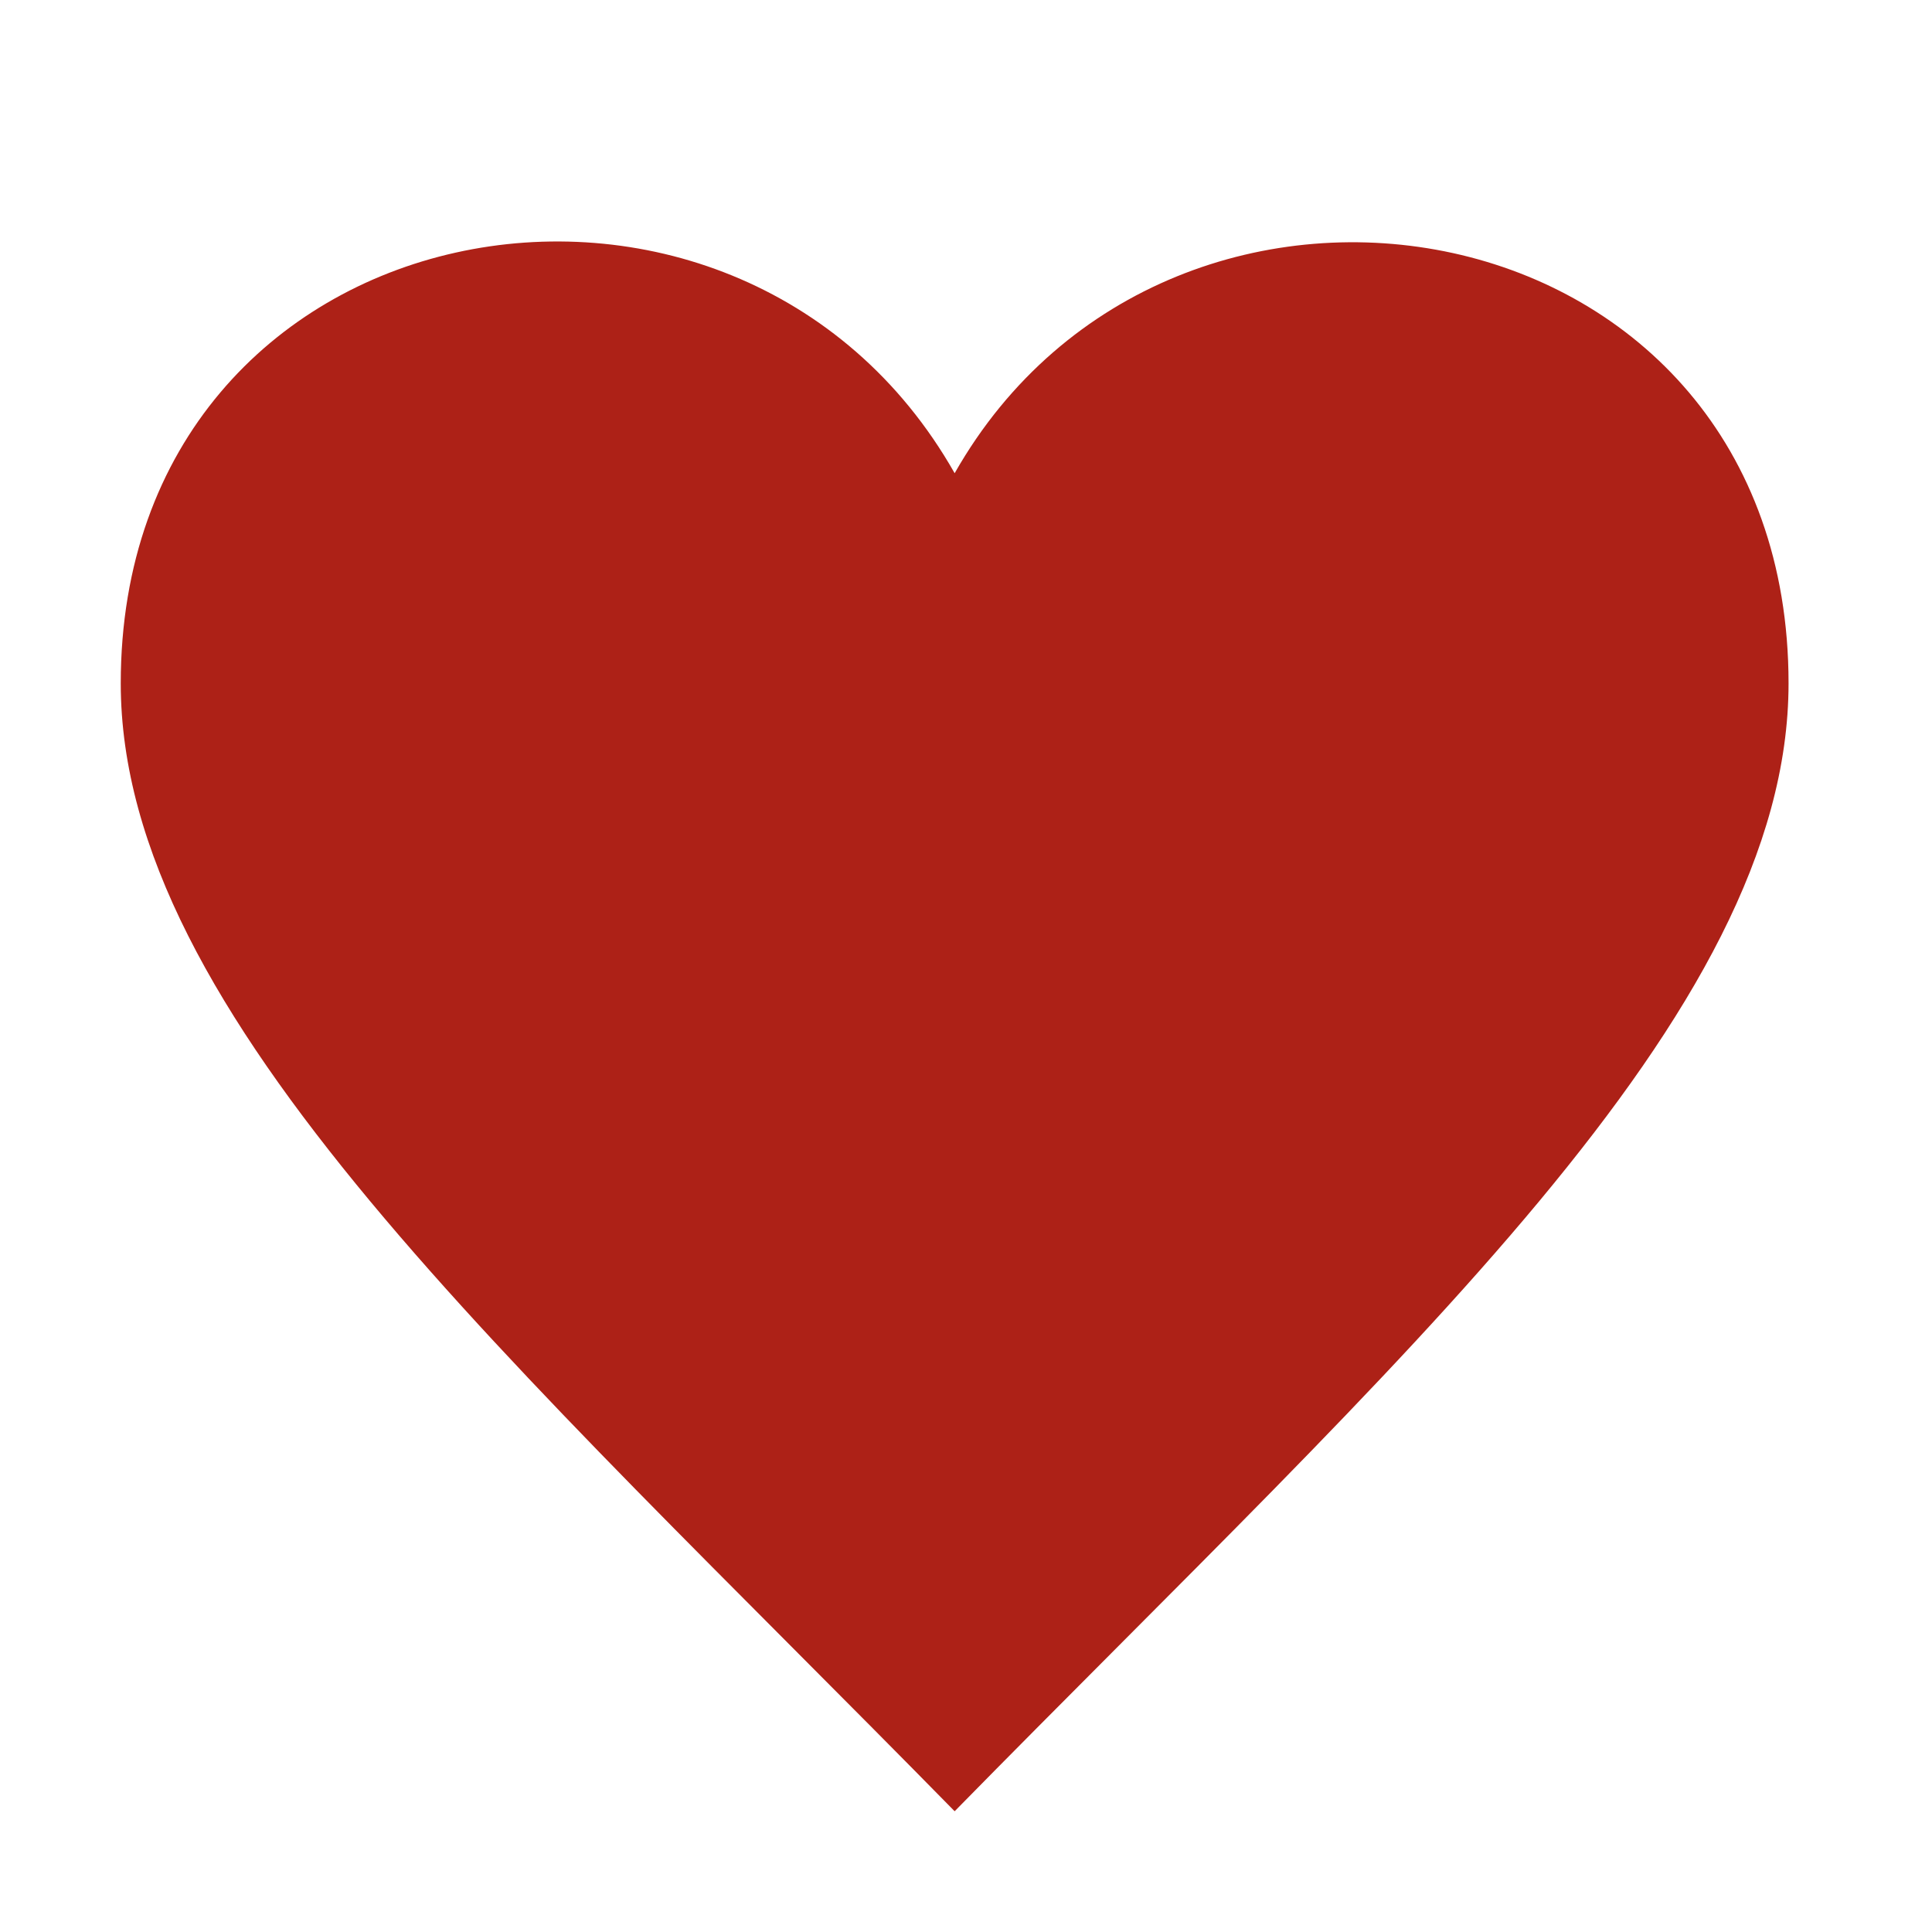 <svg width="16" height="16" viewBox="0 0 16 16" fill="none" xmlns="http://www.w3.org/2000/svg">
<g filter="url(#filter0_d)">
<path d="M7.906 1.919C6.095 -1.273 1 -0.341 1 3.659C1 6.413 4.206 9.229 7.906 13C11.607 9.229 14.812 6.413 14.812 3.659C14.812 -0.354 9.705 -1.249 7.906 1.919Z" fill="#AD2117"/>
</g>
<defs>
<filter id="filter0_d" x="0" y="0" width="15.812" height="16" filterUnits="userSpaceOnUse" color-interpolation-filters="sRGB">
<feFlood flood-opacity="0" result="BackgroundImageFix"/>
<feColorMatrix in="SourceAlpha" type="matrix" values="0 0 0 0 0 0 0 0 0 0 0 0 0 0 0 0 0 0 127 0"/>
<feOffset dy="2"/>
<feGaussianBlur stdDeviation="0.5"/>
<feColorMatrix type="matrix" values="0 0 0 0 0 0 0 0 0 0 0 0 0 0 0 0 0 0 0.08 0"/>
<feBlend mode="normal" in2="BackgroundImageFix" result="effect1_dropShadow"/>
<feBlend mode="normal" in="SourceGraphic" in2="effect1_dropShadow" result="shape"/>
</filter>
</defs>
</svg>
